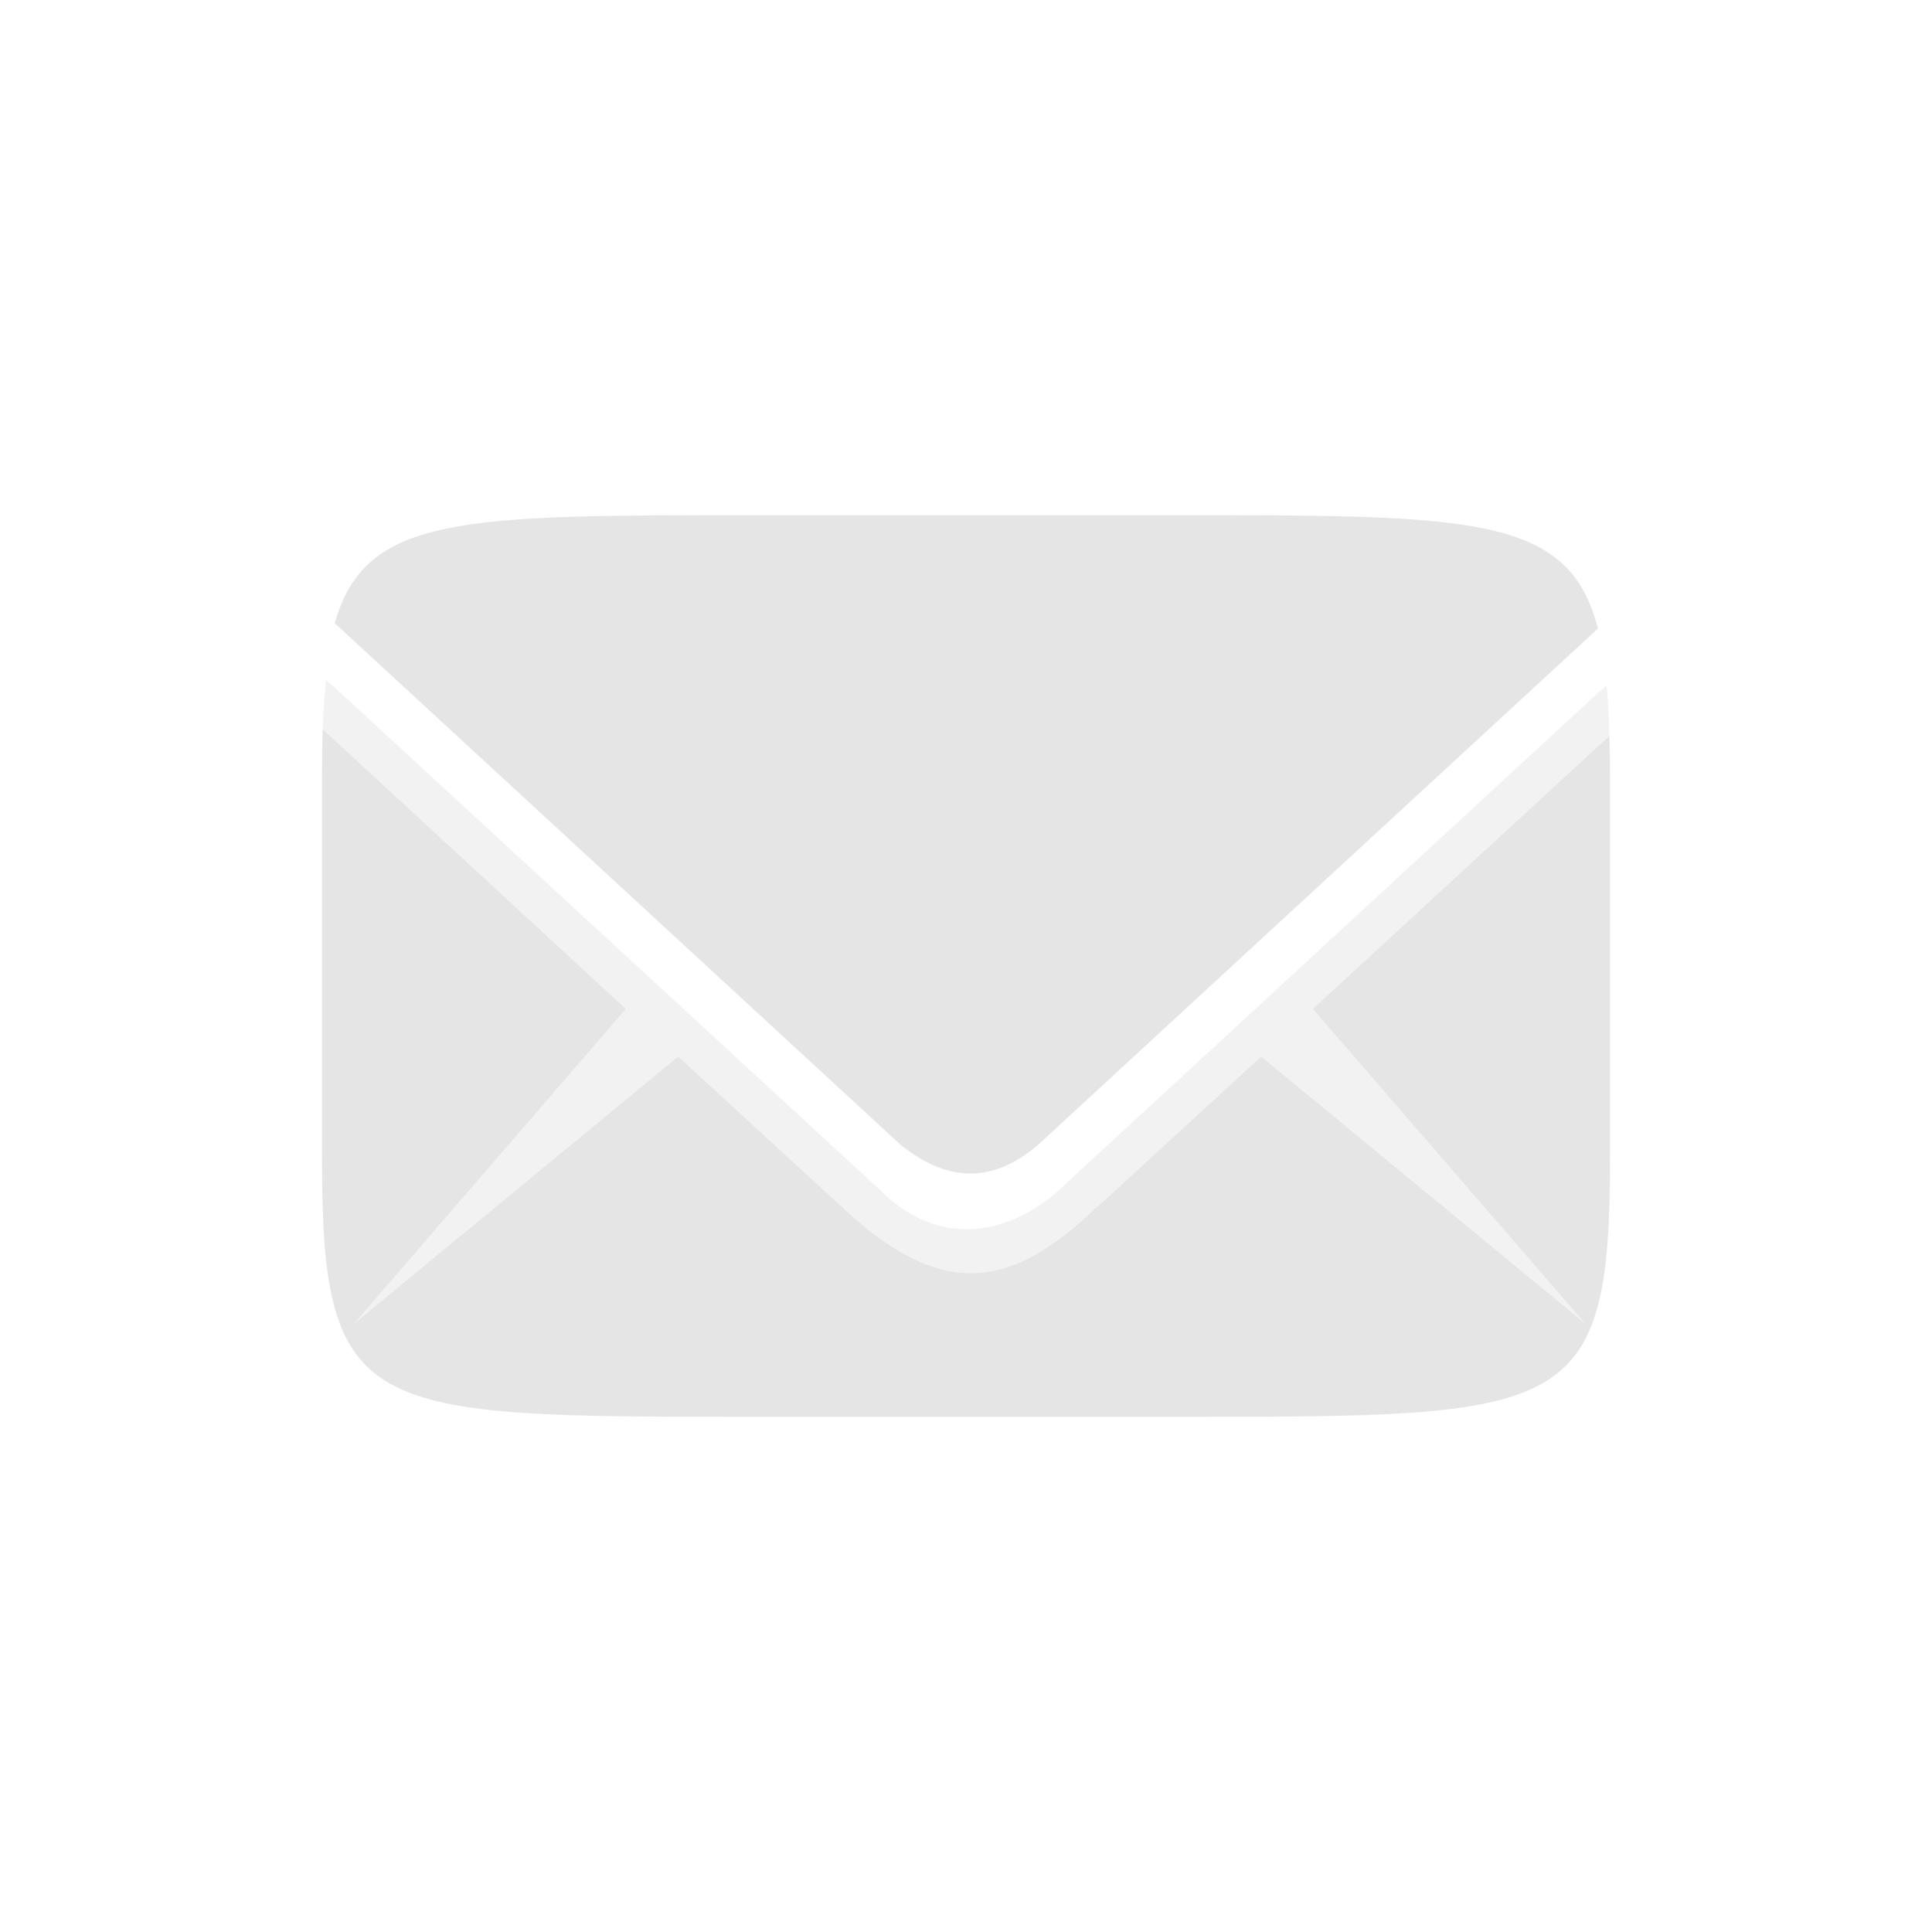 <?xml version="1.0" encoding="UTF-8"?>
<!-- Created with Inkscape (http://www.inkscape.org/) -->
<svg id="svg3289" width="90" height="90" version="1.1" xmlns="http://www.w3.org/2000/svg" xmlns:cc="http://creativecommons.org/ns#" xmlns:dc="http://purl.org/dc/elements/1.1/" xmlns:rdf="http://www.w3.org/1999/02/22-rdf-syntax-ns#" xmlns:xlink="http://www.w3.org/1999/xlink">
 <g id="layer1" transform="translate(0 -962.36)">
  <g id="g4451" transform="translate(-789 604.36)">
   <rect id="rect3332" x="789" y="358" width="90" height="90" style="fill:none"/>
   <path id="path3011" d="m824 382c-13.473 0-17.99-1e-3 -19.406 5.031l26.375 24.312c2.099 1.674 4.193 1.855 6.375 0l26.094-24.062c-1.344-5.264-5.761-5.281-19.438-5.281h-20zm-19.969 9.969c-0.017 0.634-0.031 1.314-0.031 2.031v18c0 12 2 12 20 12h20c18 0 20 0 20-12v-18c0-0.607-0.019-1.172-0.031-1.719l-13.813 12.719 12.688 14.656-15.094-12.438-7.656 7.031-0.062 0.031c-1.683 1.662-3.685 3.036-5.812 3.031-2.146-4e-3 -4.17-1.378-5.938-3.031l-7.688-7.062-15.094 12.438 12.656-14.656-14.125-13.031z" style="fill:#ccc;opacity:.5"/>
   <path id="path3851" transform="translate(789,358)" d="m15.188 31.688c-0.069 0.699-0.133 1.441-0.156 2.281l14.125 13.031-12.656 14.656 15.094-12.438 7.688 7.062c1.768 1.653 3.792 3.027 5.938 3.031 0.266 6.3e-4 0.52-0.022 0.781-0.062 1.308-0.202 2.575-0.875 3.719-1.781 0.458-0.362 0.892-0.772 1.312-1.188l0.062-0.031 7.656-7.031 15.094 12.438-12.688-14.656 13.812-12.719c-0.019-0.857-0.064-1.627-0.125-2.344l-0.406 0.344-16.906 15.594-7.594 7-0.594 0.562c-2.785 2.465-5.975 2.402-8.344 0l-25.406-23.406-0.406-0.344z" style="color:#000000;fill:#ccc;opacity:.25"/>
  </g>
 </g>
 <g id="layer3" style="display:none">
  <path id="path3011-1" transform="matrix(2 0 0 2 -392 -354.72)" d="m213.5 189.36c-9 0-10 0-10 6v9c0 6 1 6 10 6h10c9 0 10 0 10-6v-9c0-6-1-6-10-6z" style="display:inline;fill:#f0f;opacity:.5"/>
  <path id="path3804-0" d="m5.5 19v52h79v-52zm7.031 7.188 29.438 27.156c2.099 1.674 4.193 1.855 6.375 0l29.469-27.156 2.719 2.969-19.375 17.844 12.688 14.656-15.094-12.438-7.656 7.031-0.062 0.031c-1.683 1.662-3.685 3.036-5.812 3.031-2.146-4e-3 -4.17-1.378-5.938-3.031l-7.688-7.062-15.094 12.438 12.656-14.656-19.344-17.844z" style="color:#000000;display:inline;fill:#00f"/>
 </g>
</svg>
